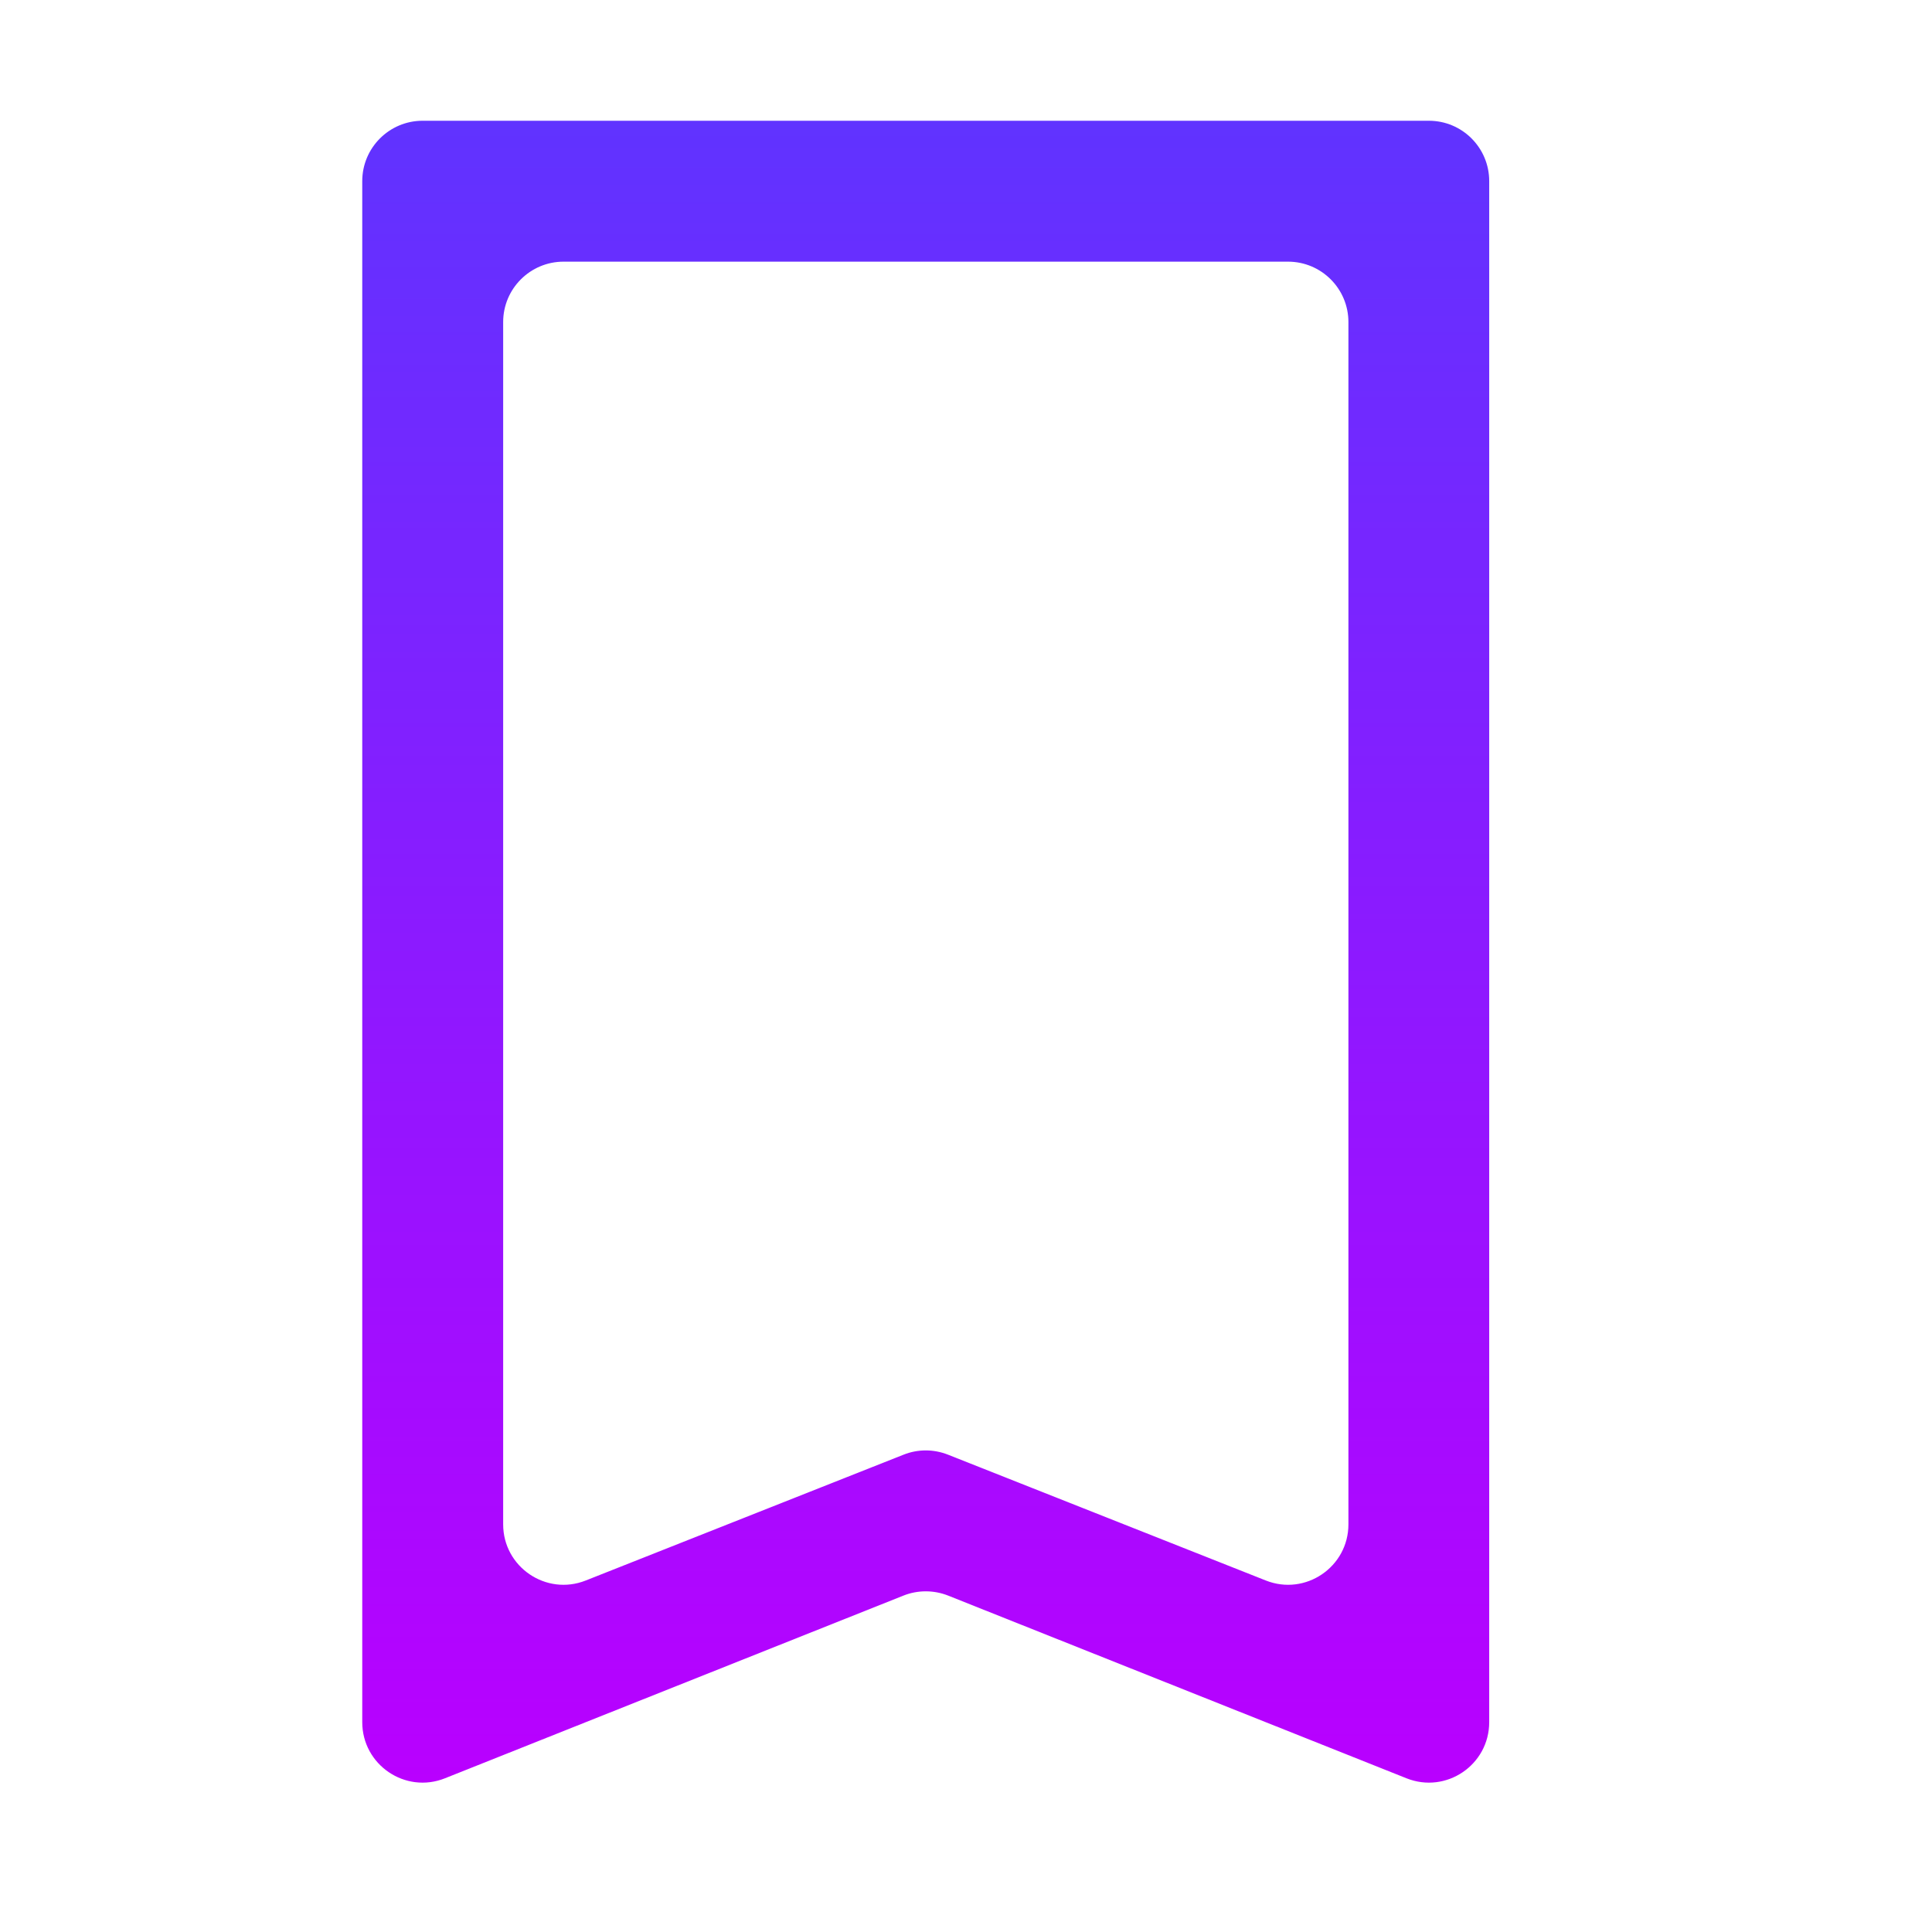 <?xml version="1.0" encoding="UTF-8" standalone="no"?>
<svg
   width="16"
   height="16"
   viewBox="0 0 16 16"
   fill="none"
   version="1.1"
   id="svg14133"
   sodipodi:docname="bookmark-new.svg"
   inkscape:version="1.2.2 (b0a8486541, 2022-12-01)"
   xmlns:inkscape="http://www.inkscape.org/namespaces/inkscape"
   xmlns:sodipodi="http://sodipodi.sourceforge.net/DTD/sodipodi-0.dtd"
   xmlns="http://www.w3.org/2000/svg"
   xmlns:svg="http://www.w3.org/2000/svg">
  <sodipodi:namedview
     id="namedview14135"
     pagecolor="#ffffff"
     bordercolor="#666666"
     borderopacity="1.0"
     inkscape:showpageshadow="2"
     inkscape:pageopacity="0.0"
     inkscape:pagecheckerboard="0"
     inkscape:deskcolor="#d1d1d1"
     showgrid="false"
     inkscape:zoom="29.5"
     inkscape:cx="7.3389831"
     inkscape:cy="8.2711864"
     inkscape:current-layer="svg14133" />
  <path
     d="M3.5 1C3.224 1 3 1.224 3 1.5V14.262C3 14.616 3.357 14.858 3.685 14.727L7.482 13.214C7.6 13.167 7.733 13.167 7.852 13.214L11.648 14.727C11.977 14.858 12.333 14.616 12.333 14.262V1.5C12.333 1.224 12.11 1 11.833 1H4.167H3.5ZM4.167 2.667C4.167 2.391 4.391 2.167 4.667 2.167H10.667C10.943 2.167 11.167 2.391 11.167 2.667V12.624C11.167 12.977 10.811 13.219 10.483 13.089L7.851 12.047C7.732 12 7.601 12 7.483 12.047L4.851 13.089C4.523 13.219 4.167 12.977 4.167 12.624V10.333V2.667Z"
     fill="url(#paint0_linear)"
     id="path14124"
     style="fill:url(#paint0_linear)" />
  <defs
     id="defs14131">
    <linearGradient
       id="paint0_linear"
       x1="7.667"
       y1="14.763"
       x2="7.667"
       y2="1"
       gradientUnits="userSpaceOnUse">
      <stop
         stop-color="#b900ff"
         id="stop14126"
         offset="0"
         style="stop-color:#b900ff;stop-opacity:1;" />
      <stop
         offset="1"
         stop-color="#6033ff"
         id="stop14128"
         style="stop-color:#6033ff;stop-opacity:1;" />
    </linearGradient>
  </defs>
</svg>
